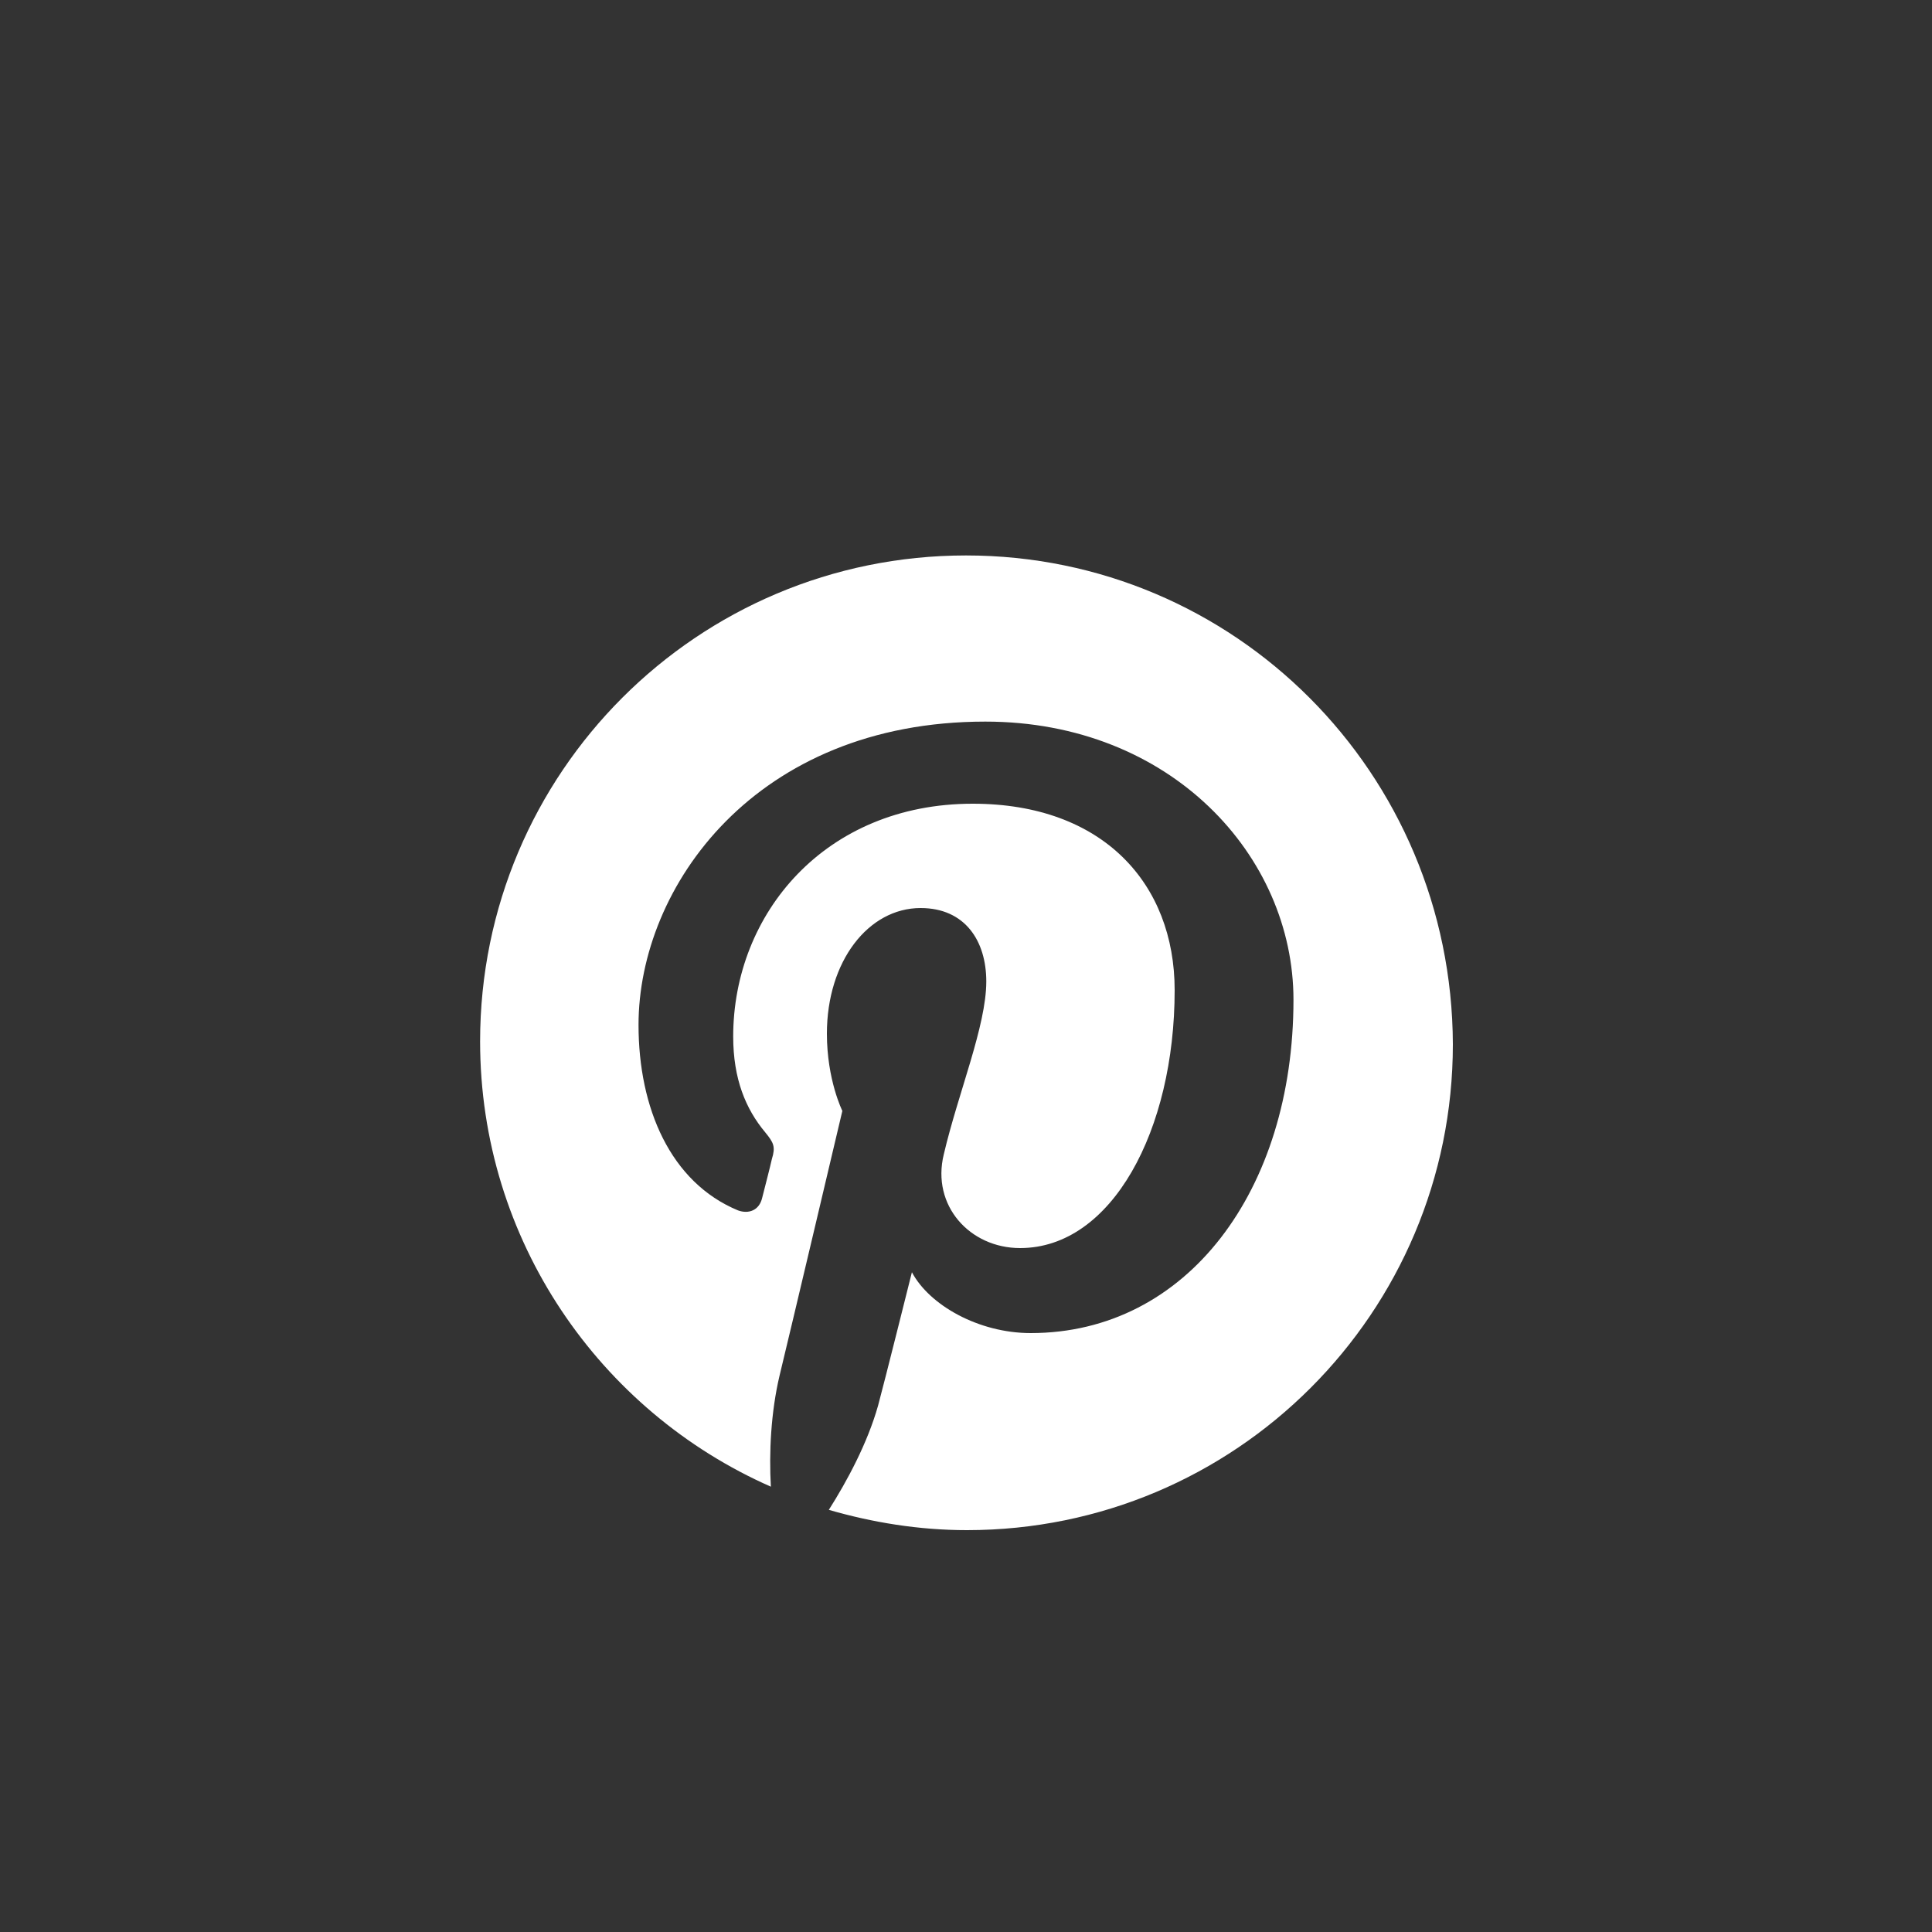 <?xml version="1.0" encoding="utf-8"?>
<!-- Generator: Adobe Illustrator 19.1.0, SVG Export Plug-In . SVG Version: 6.00 Build 0)  -->
<svg version="1.1" id="Layer_1" xmlns="http://www.w3.org/2000/svg" xmlns:xlink="http://www.w3.org/1999/xlink" x="0px" y="0px"
	 viewBox="0 0 200 200" style="enable-background:new 0 0 200 200;" xml:space="preserve">
<rect x="0" y="0" width="200" height="200" fill="#333333" stroke="none"/>
<style type="text/css">
	.st0{fill:#fff;}
</style>
<g id="pinterest_2_">
	<g>
		<path class="st0" d="M100,57.5c-27.8,0-50.3,22.5-50.3,50.3c0,20.6,12.4,38.3,30.1,46.1c-0.2-3.5,0-7.7,0.9-11.5
			c1-4.1,6.5-27.4,6.5-27.4s-1.6-3.2-1.6-8c0-7.5,4.3-13,9.7-13c4.6,0,6.8,3.4,6.8,7.6c0,4.6-2.9,11.5-4.4,17.9
			c-1.3,5.3,2.7,9.7,7.9,9.7c9.5,0,16-12.2,16-26.7c0-11-7.4-19.3-20.9-19.3c-15.3,0-24.8,11.4-24.8,24.1c0,4.4,1.3,7.5,3.3,9.9
			c0.9,1.1,1.1,1.5,0.7,2.8c-0.2,0.9-0.8,3.2-1,4c-0.3,1.3-1.4,1.7-2.5,1.3c-7-2.9-10.3-10.6-10.3-19.2c0-14.3,12.1-31.4,35.9-31.4
			c19.2,0,31.9,13.9,31.9,28.8c0,19.7-11,34.5-27.2,34.5c-5.4,0-10.5-2.9-12.3-6.3c0,0-2.9,11.6-3.5,13.8c-1.1,3.9-3.2,7.8-5.1,10.8
			c4.5,1.3,9.3,2.1,14.3,2.1c27.8,0,50.3-22.5,50.3-50.3C150.3,80,127.8,57.5,100,57.5z"/>
	</g>
</g>
</svg>
